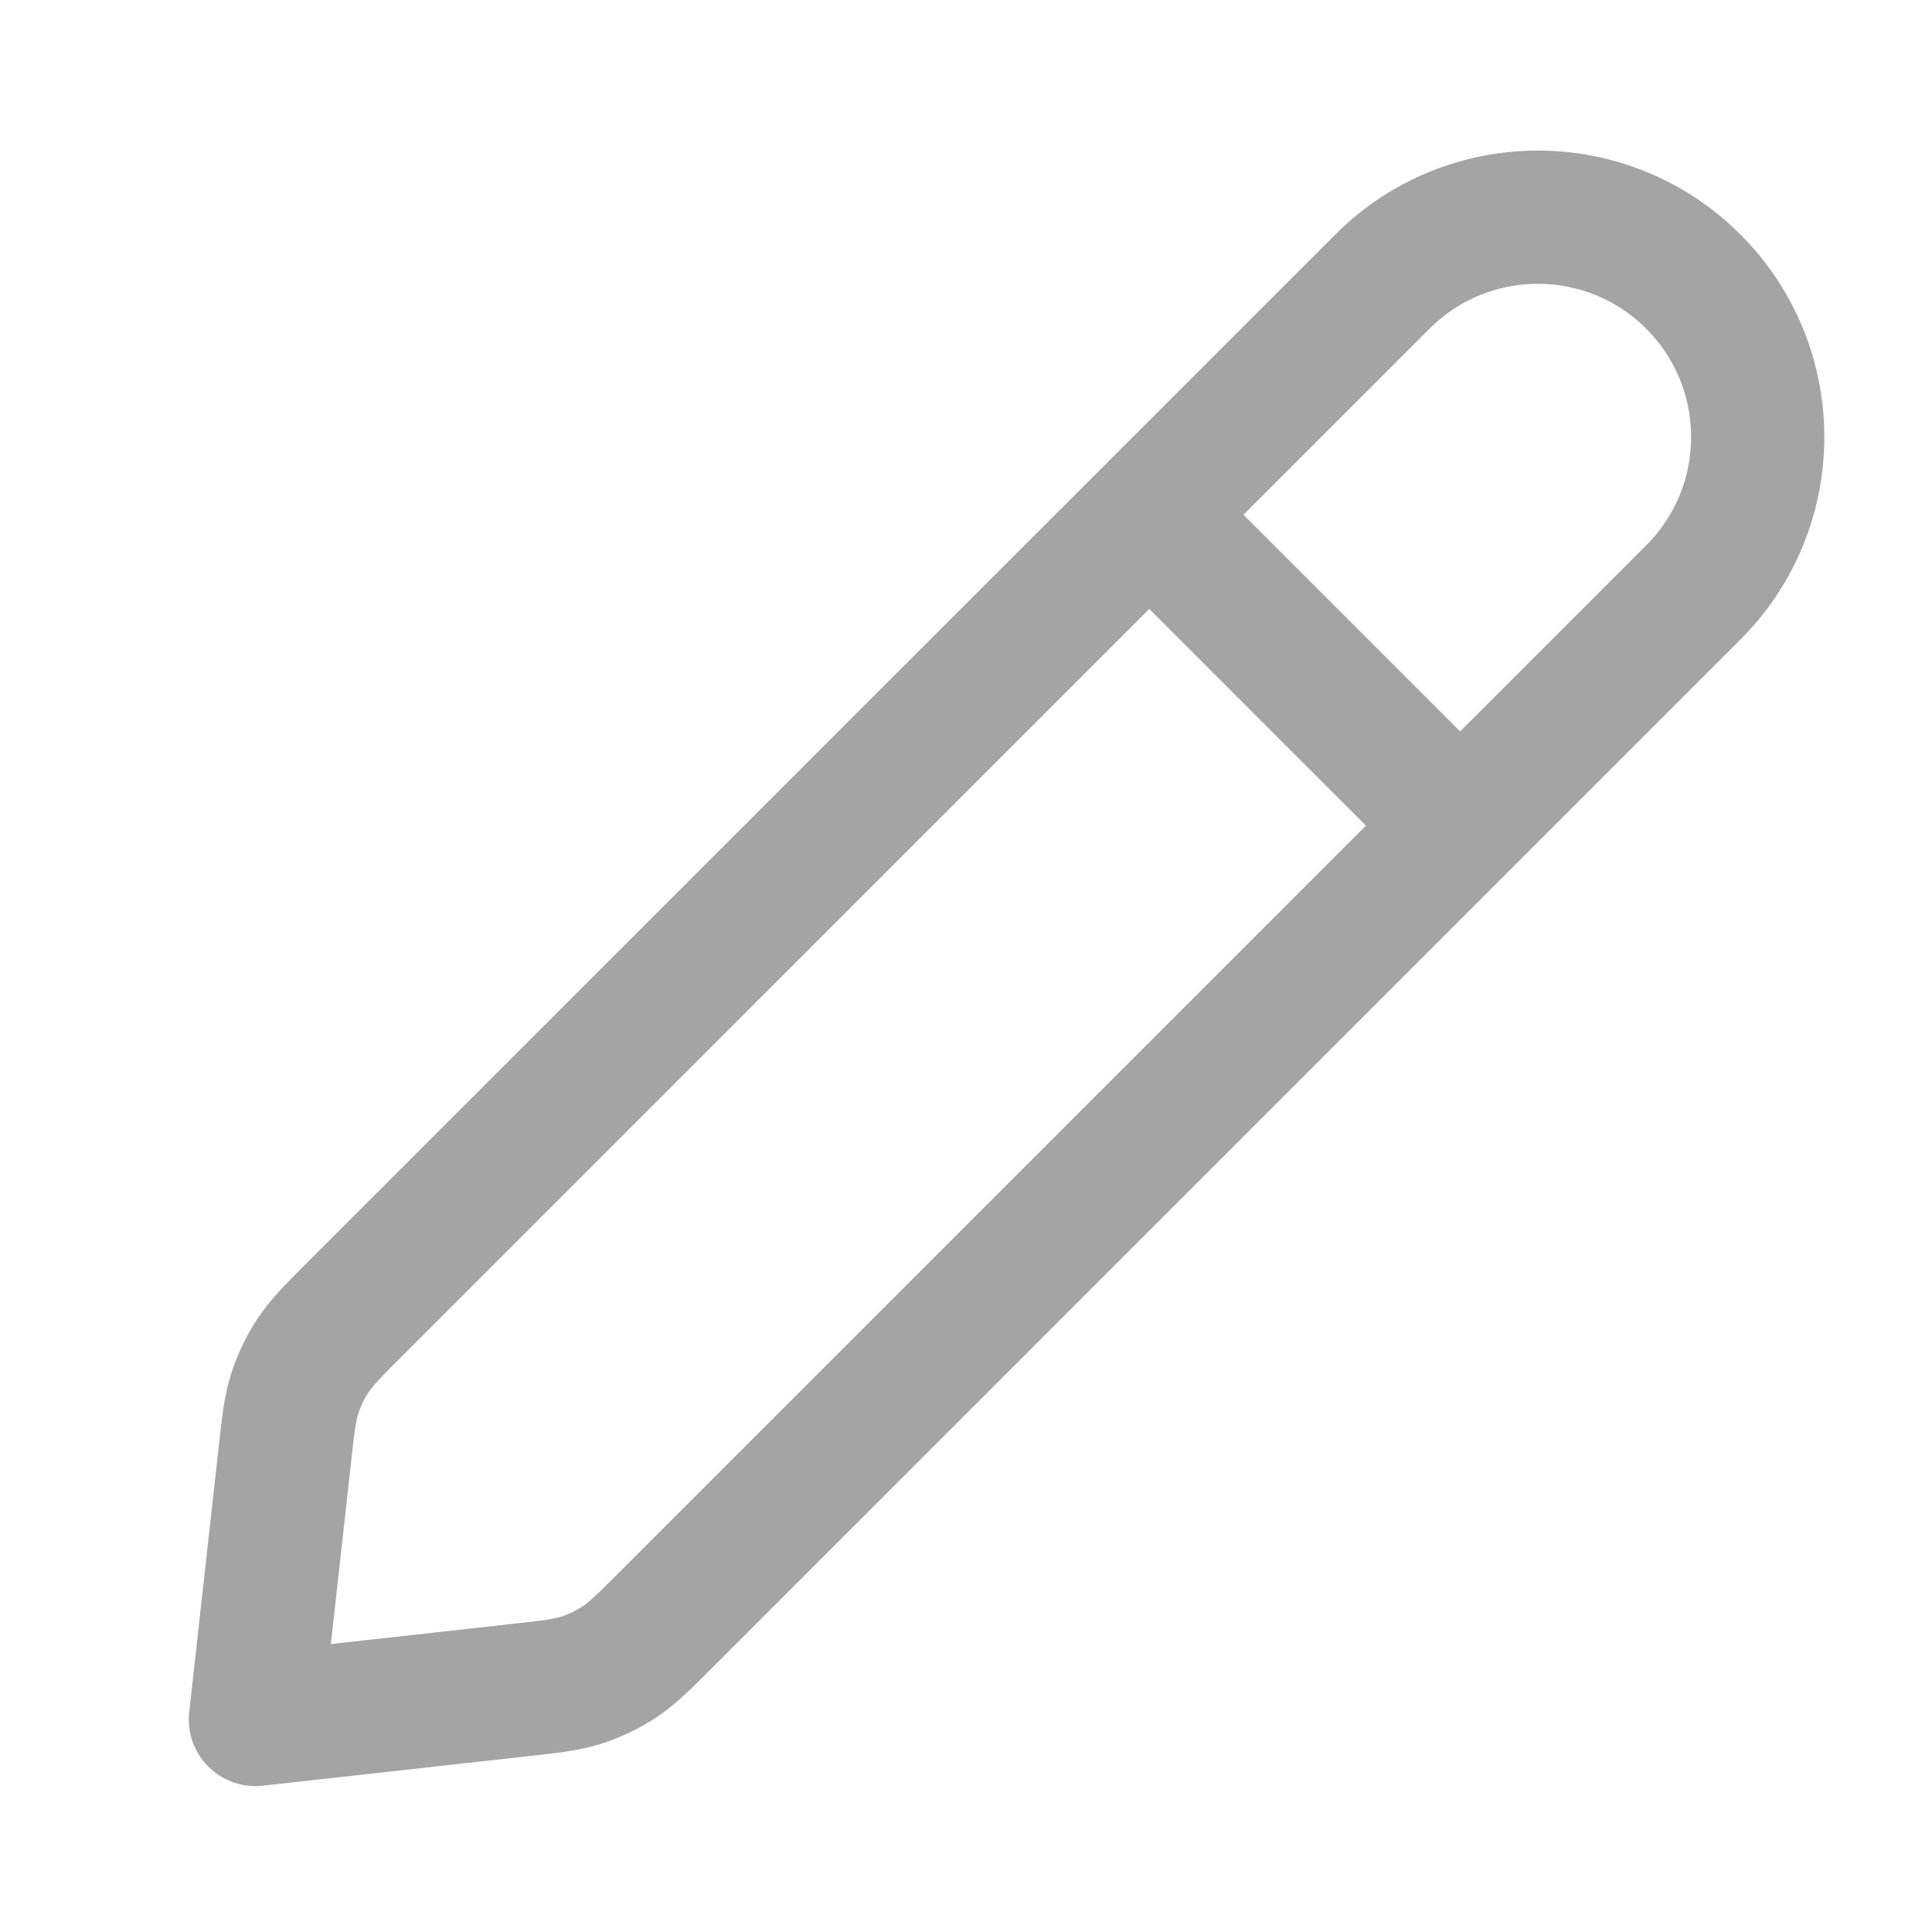 <svg width="29" height="29" viewBox="0 0 29 29" fill="none" xmlns="http://www.w3.org/2000/svg">
<path d="M21.917 12.393L17.251 7.727M3.834 25.81L7.782 25.371C8.265 25.318 8.506 25.291 8.731 25.218C8.931 25.153 9.122 25.062 9.297 24.946C9.495 24.816 9.667 24.644 10.01 24.301L25.417 8.893C26.706 7.605 26.706 5.515 25.417 4.227C24.129 2.938 22.039 2.938 20.751 4.227L5.343 19.634C5 19.977 4.829 20.149 4.698 20.347C4.582 20.522 4.491 20.713 4.426 20.913C4.353 21.138 4.326 21.379 4.273 21.862L3.834 25.81Z" stroke="#A4A4A4" stroke-width="2" stroke-linecap="round" stroke-linejoin="round"/>
</svg>
